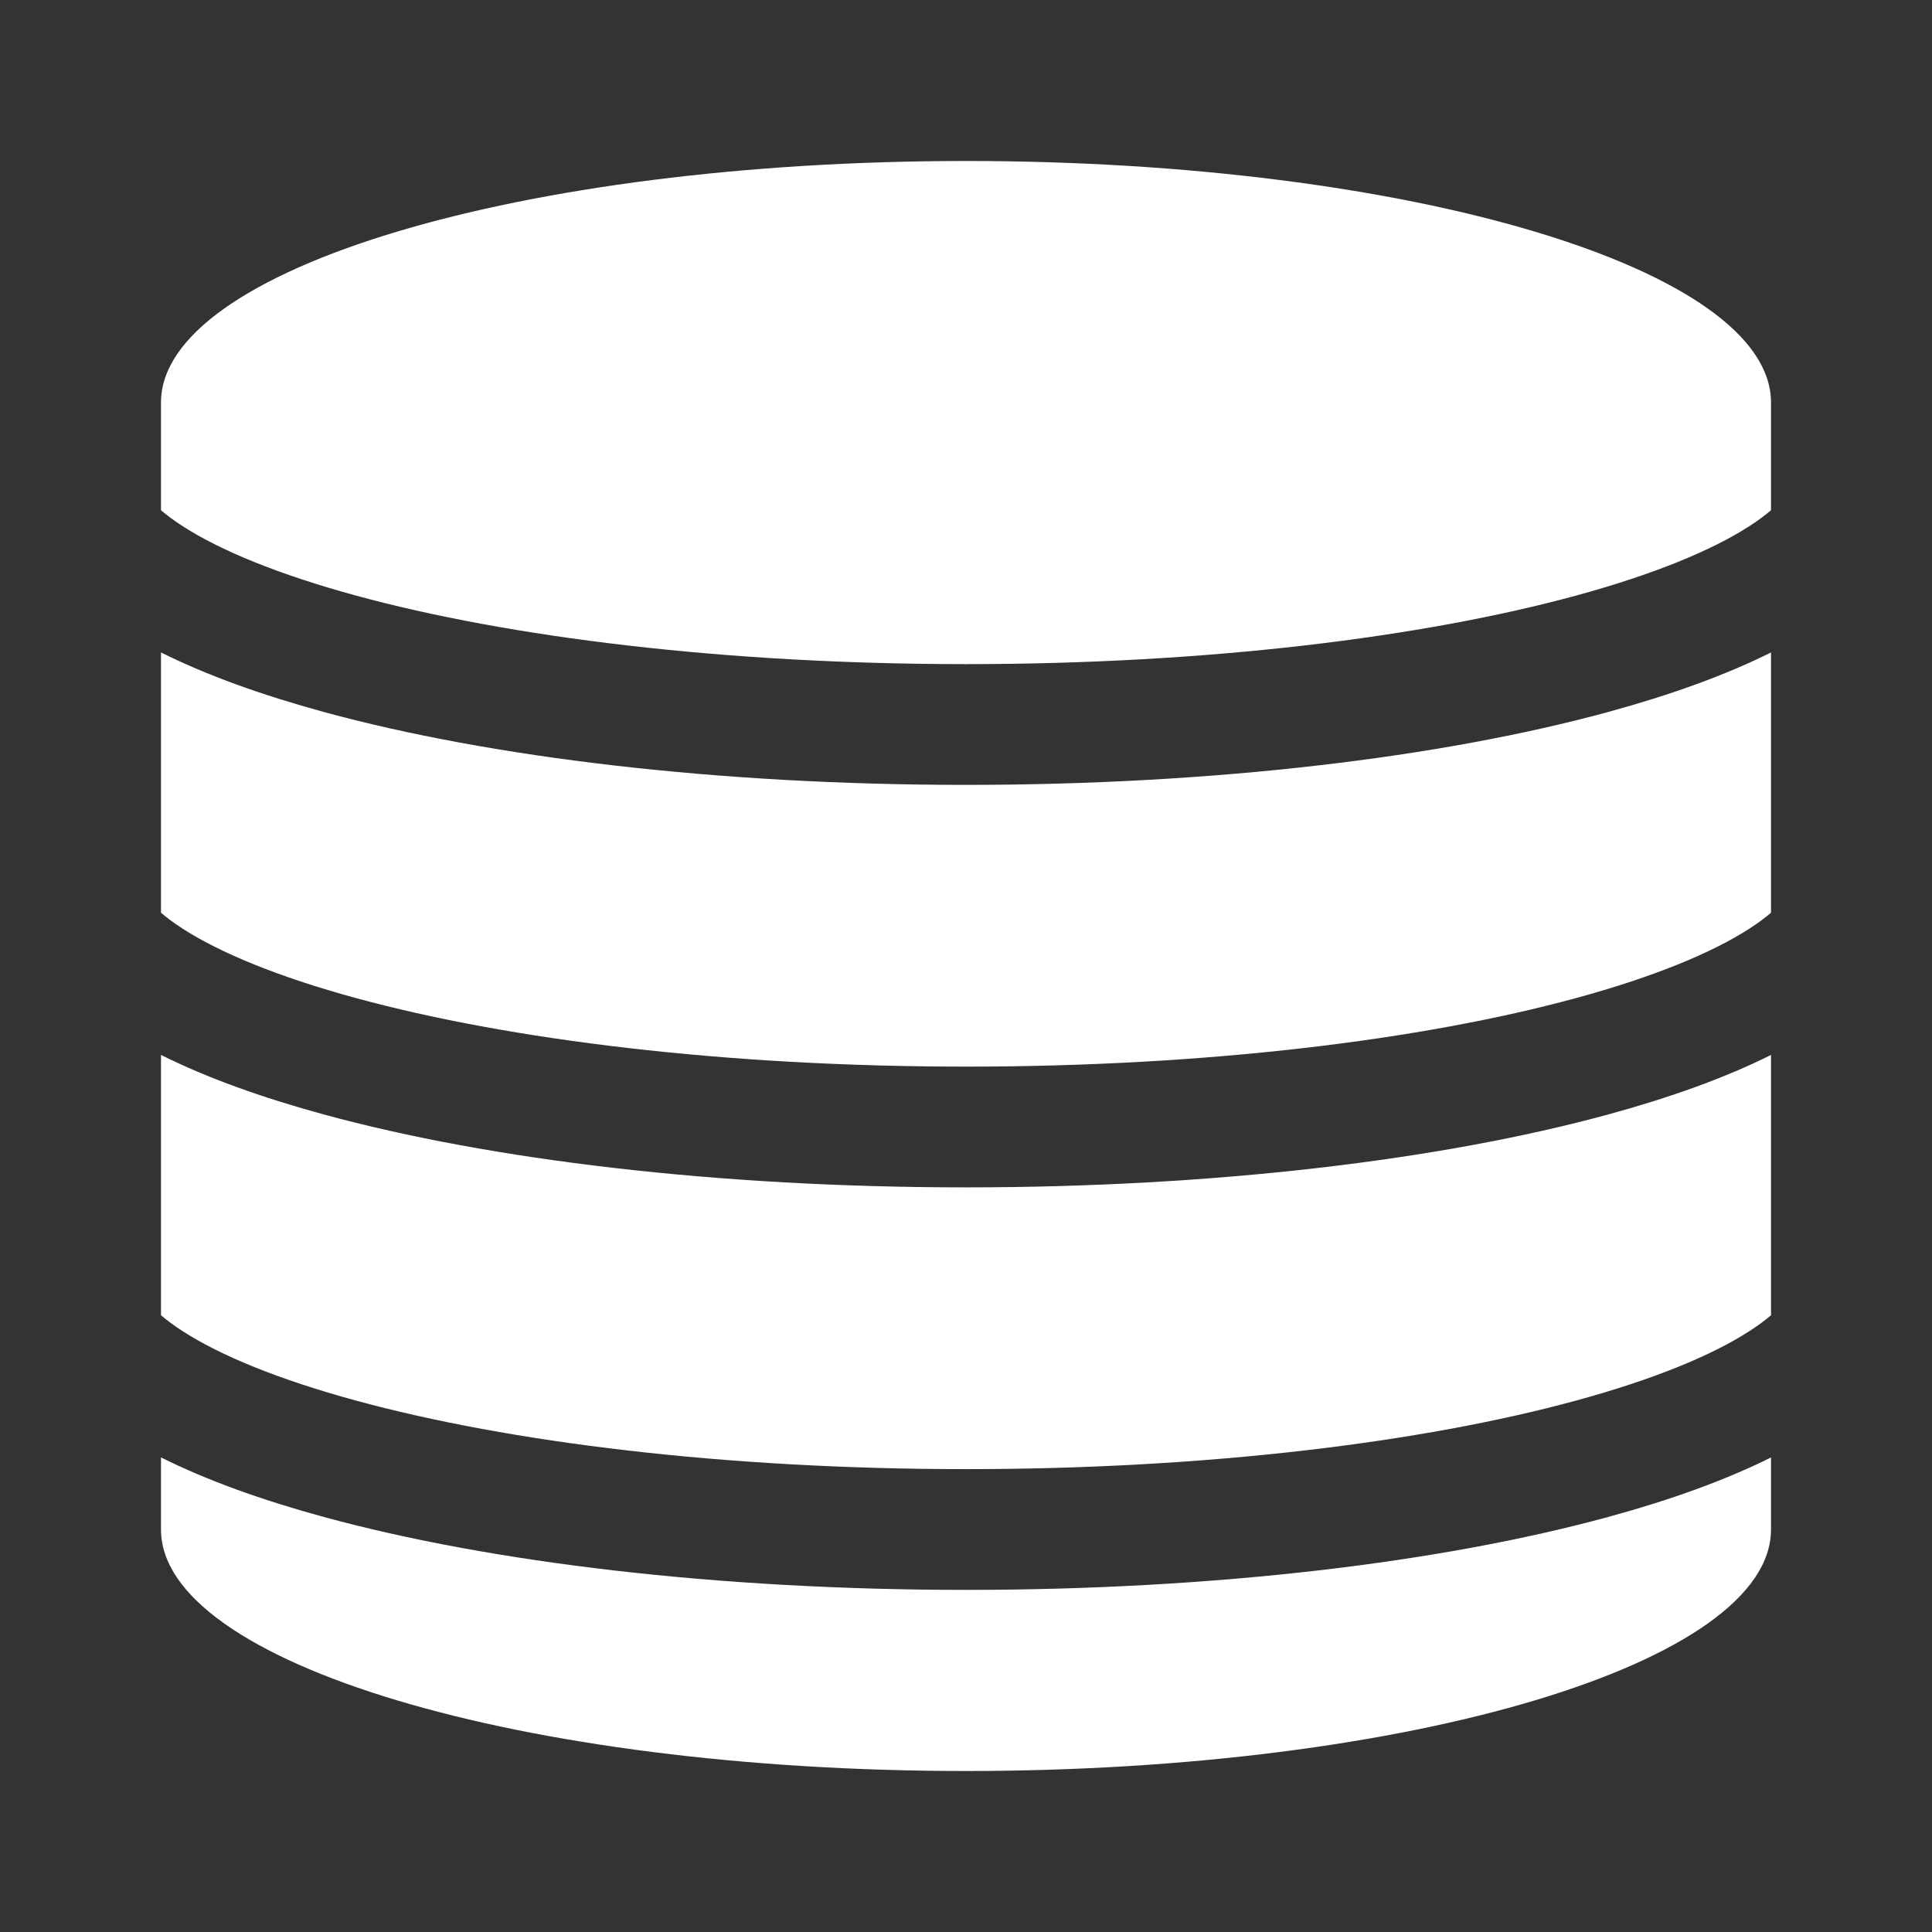 <svg width="100" height="100" viewBox="0 0 100 100" fill="none" xmlns="http://www.w3.org/2000/svg">
<rect x="0" y="0" width="100" height="100" fill="#333333" stroke="none"/>
<path d="M91.667 20.833C91.667 13.93 73.012 8.333 50 8.333C26.988 8.333 8.333 13.93 8.333 20.833V26.41C8.622 26.658 8.991 26.936 9.462 27.239C11.4 28.489 14.412 29.733 18.413 30.824C26.37 32.994 37.539 34.375 50 34.375C62.461 34.375 73.63 32.994 81.587 30.824C85.588 29.733 88.6 28.489 90.538 27.239C91.009 26.936 91.378 26.658 91.667 26.41V20.833Z" fill="white"/>
<path d="M91.667 33.77C89.296 34.956 86.428 35.982 83.231 36.854C74.6 39.208 62.852 40.625 50 40.625C37.148 40.625 25.4 39.208 16.769 36.854C13.572 35.982 10.704 34.956 8.333 33.77V47.243C8.622 47.492 8.991 47.769 9.462 48.073C11.4 49.322 14.412 50.566 18.413 51.657C26.37 53.828 37.539 55.208 50 55.208C62.461 55.208 73.63 53.828 81.587 51.657C85.588 50.566 88.6 49.322 90.538 48.073C91.009 47.769 91.378 47.492 91.667 47.243V33.77Z" fill="white"/>
<path d="M8.333 68.077V54.603C10.704 55.789 13.572 56.815 16.769 57.687C25.4 60.041 37.148 61.458 50 61.458C62.852 61.458 74.6 60.041 83.231 57.687C86.428 56.815 89.296 55.789 91.667 54.603V68.077C91.378 68.325 91.009 68.602 90.538 68.906C88.6 70.156 85.588 71.4 81.587 72.491C73.63 74.661 62.461 76.042 50 76.042C37.539 76.042 26.37 74.661 18.413 72.491C14.412 71.4 11.4 70.156 9.462 68.906C8.991 68.602 8.622 68.325 8.333 68.077Z" fill="white"/>
<path d="M91.667 75.436C89.296 76.622 86.428 77.649 83.231 78.52C74.6 80.874 62.852 82.292 50 82.292C37.148 82.292 25.4 80.874 16.769 78.52C13.572 77.649 10.704 76.622 8.333 75.436V79.167C8.333 86.07 26.988 91.667 50 91.667C73.012 91.667 91.667 86.07 91.667 79.167V75.436Z" fill="white"/>
</svg>
